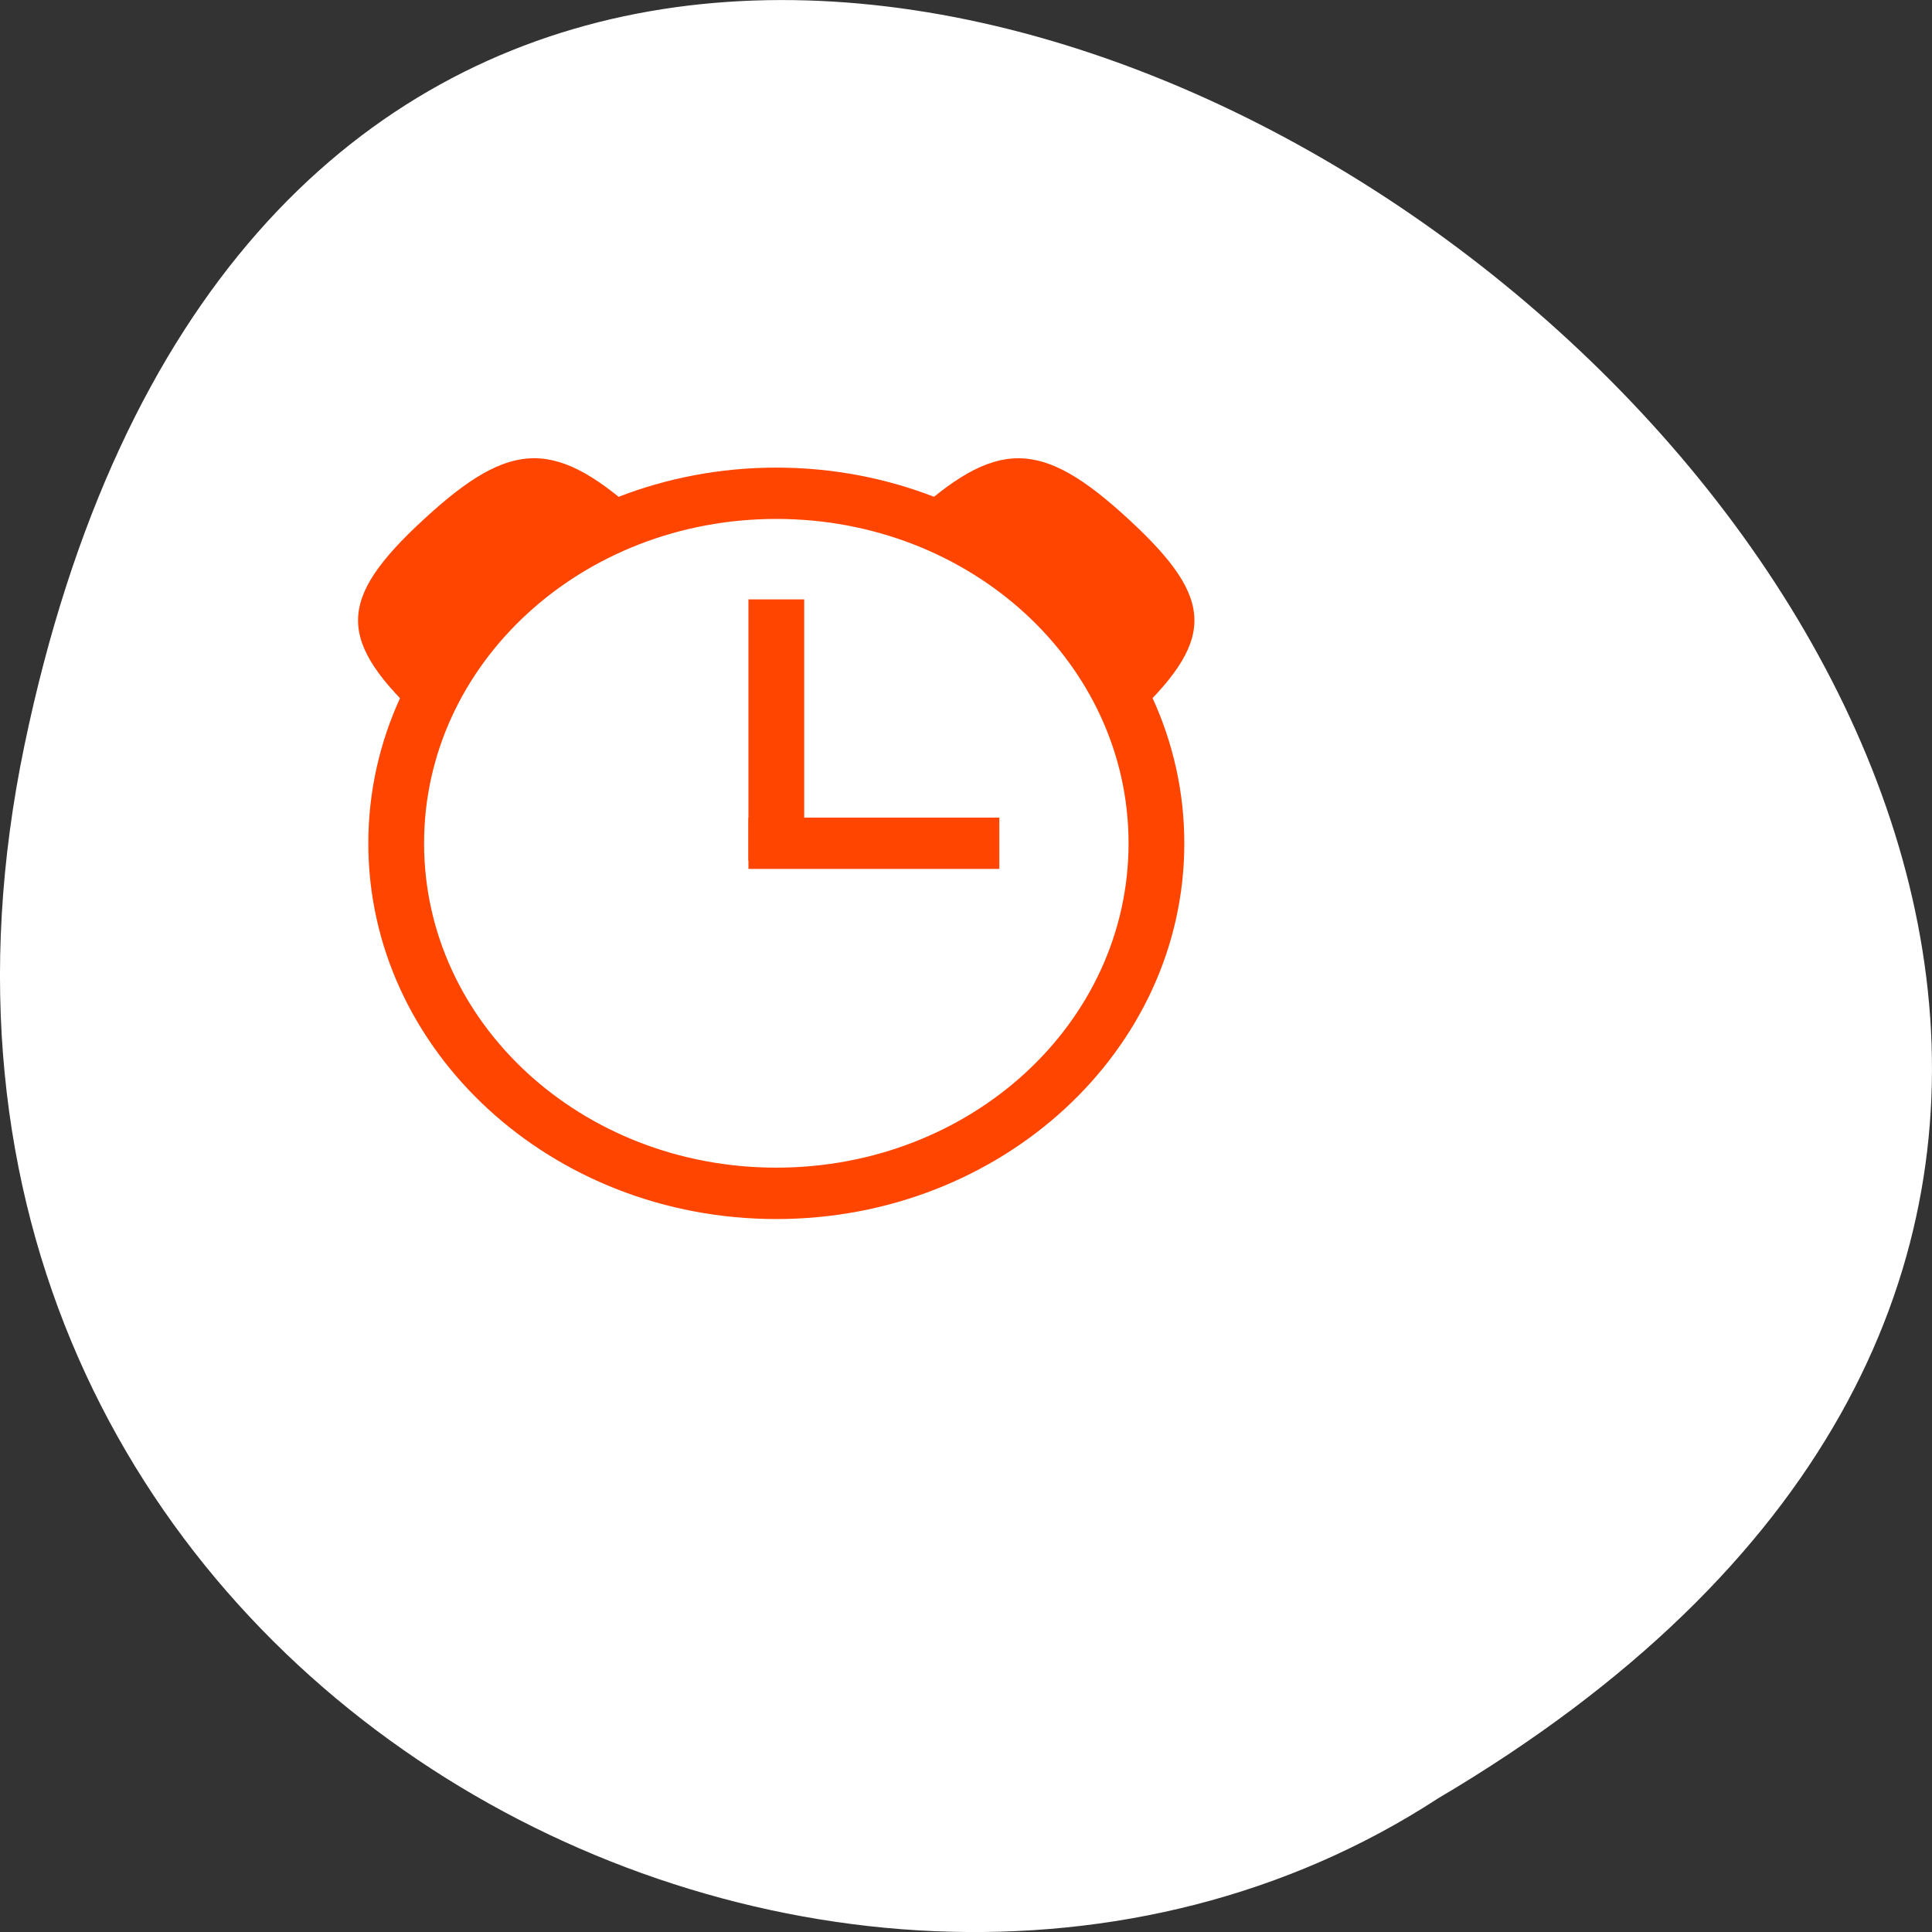 <svg xmlns="http://www.w3.org/2000/svg" viewBox="0 0 256 256"><rect x="0" y="0" width="256" height="256" fill="#333333" stroke="none"/><g transform="translate(0 -796.36)"><path d="m 3.25 895.07 c 49.981 -239.91 393.86 17.642 187.29 139.59 -80.25 52.27 -213 -16.2 -187.29 -139.59 z" style="fill:#ffffff;color:#000"/><g transform="matrix(0 -1.7 -1.847 0 855.26 1594.88)" style="fill:#ff4500"><path transform="scale(-1 1)" d="m -362.73 354.77 h 2.454 v 32.705 h -2.454 z" style="stroke:#fff;color:#000;stroke-width:5.311"/><path d="m 386.33 390.73 c -0.015 -0.011 -0.024 -0.027 -0.039 -0.039 -0.017 -0.014 -0.039 -0.021 -0.056 -0.035 z"/><path d="m 386.33 424.03 l -0.095 0.073 c 0.017 -0.014 0.039 -0.021 0.056 -0.035 0.014 -0.011 0.024 -0.028 0.039 -0.039 z"/><g style="color:#000"><path d="m 423 409.36 h -2.546 h -15.279 h -2.546 v -4 h 2.546 h 15.279 h 2.546 v 4 z"/><path d="m 405.99 409.36 h -4 v -2.571 v -12.857 v -2.571 h 4 v 2.571 v 12.857 v 2.571 z"/><path d="m 433.27 407.36 c 0 16.14 -13.14 29.27 -29.29 29.27 -16.15 0 -29.28 -13.13 -29.28 -29.27 0 -16.14 13.13 -29.27 29.28 -29.27 16.15 0 29.29 13.13 29.29 29.27 z m -4 0 c 0 -13.981 -11.296 -25.27 -25.283 -25.27 -13.987 0 -25.281 11.291 -25.281 25.27 0 13.981 11.294 25.27 25.281 25.27 13.987 0 25.283 -11.293 25.283 -25.27 z"/><path d="m 429.26 382.1 c 6.318 6.316 6.318 9.474 0 15.789 l -0.559 0.559 c -1 -3.792 -2.991 -7.252 -5.759 -10.03 -2.779 -2.768 -6.239 -4.756 -10.03 -5.763 l 0.553 -0.553 c 6.318 -6.316 9.477 -6.316 15.796 0 z"/><path d="m 429.26 432.63 c -6.318 6.316 -9.477 6.316 -15.796 0 l -0.559 -0.559 c 3.793 -1 7.255 -2.99 10.04 -5.757 2.769 -2.778 4.758 -6.236 5.765 -10.03 l 0.553 0.553 c 6.318 6.316 6.318 9.474 0 15.789 z"/><path transform="matrix(0 1 1 0 0 0)" d="m 370 343.74 h 2.258 v 35.544 h -2.258 z" style="stroke:#fff;stroke-width:5.311"/></g></g></g></svg>